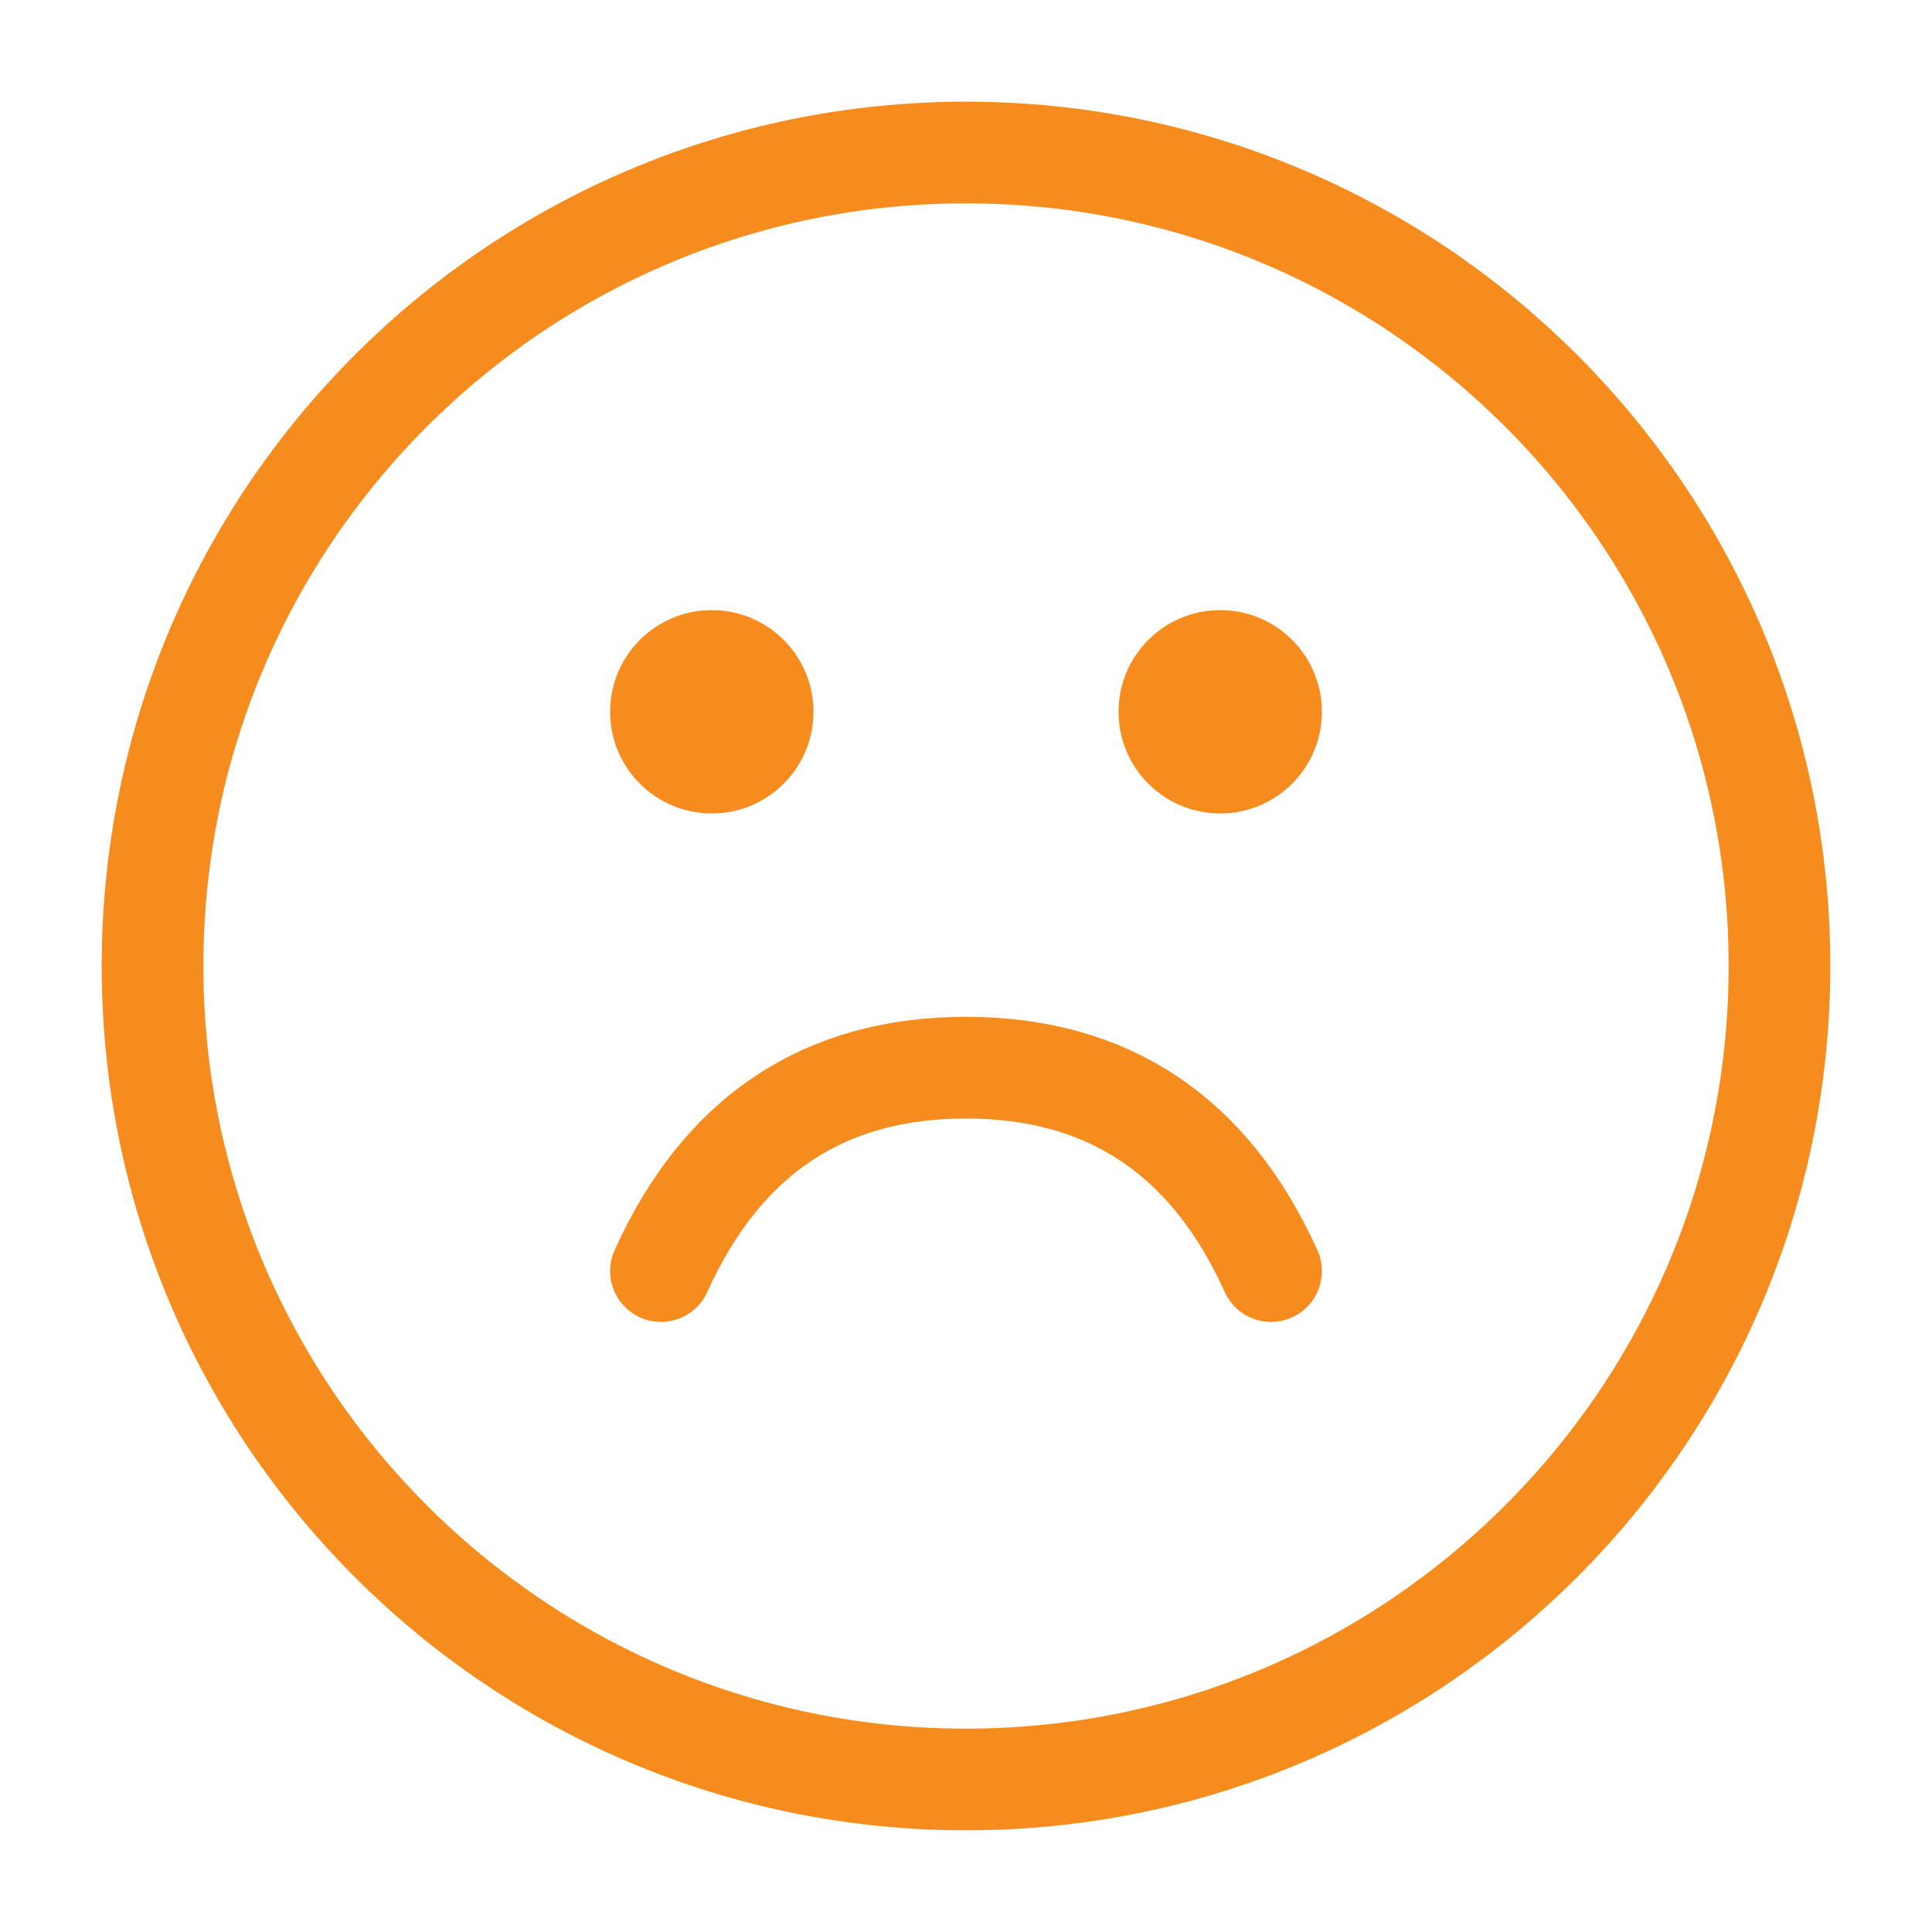 <svg width="21px" height="21px" viewBox="1 1 19 19" xmlns="http://www.w3.org/2000/svg">
<g fill="none" fill-rule="evenodd" transform="translate(2 2)">
<path d="m8.5 16.5c4.418 0 8-3.582 8-8s-3.582-8-8-8-8 3.582-8 8 3.582 8 8 8z" stroke="#F78C1E" stroke-linecap="round" stroke-linejoin="round"/>
<circle cx="6" cy="6" fill="#F78C1E" r="1"/>
<circle cx="11" cy="6" fill="#F78C1E" r="1"/>
<path d="m5.5 11.5c.603-1.333 1.603-2 3-2s2.397.667 3 2" stroke="#F78C1E" stroke-linecap="round" stroke-linejoin="round"/>
</g>
</svg>